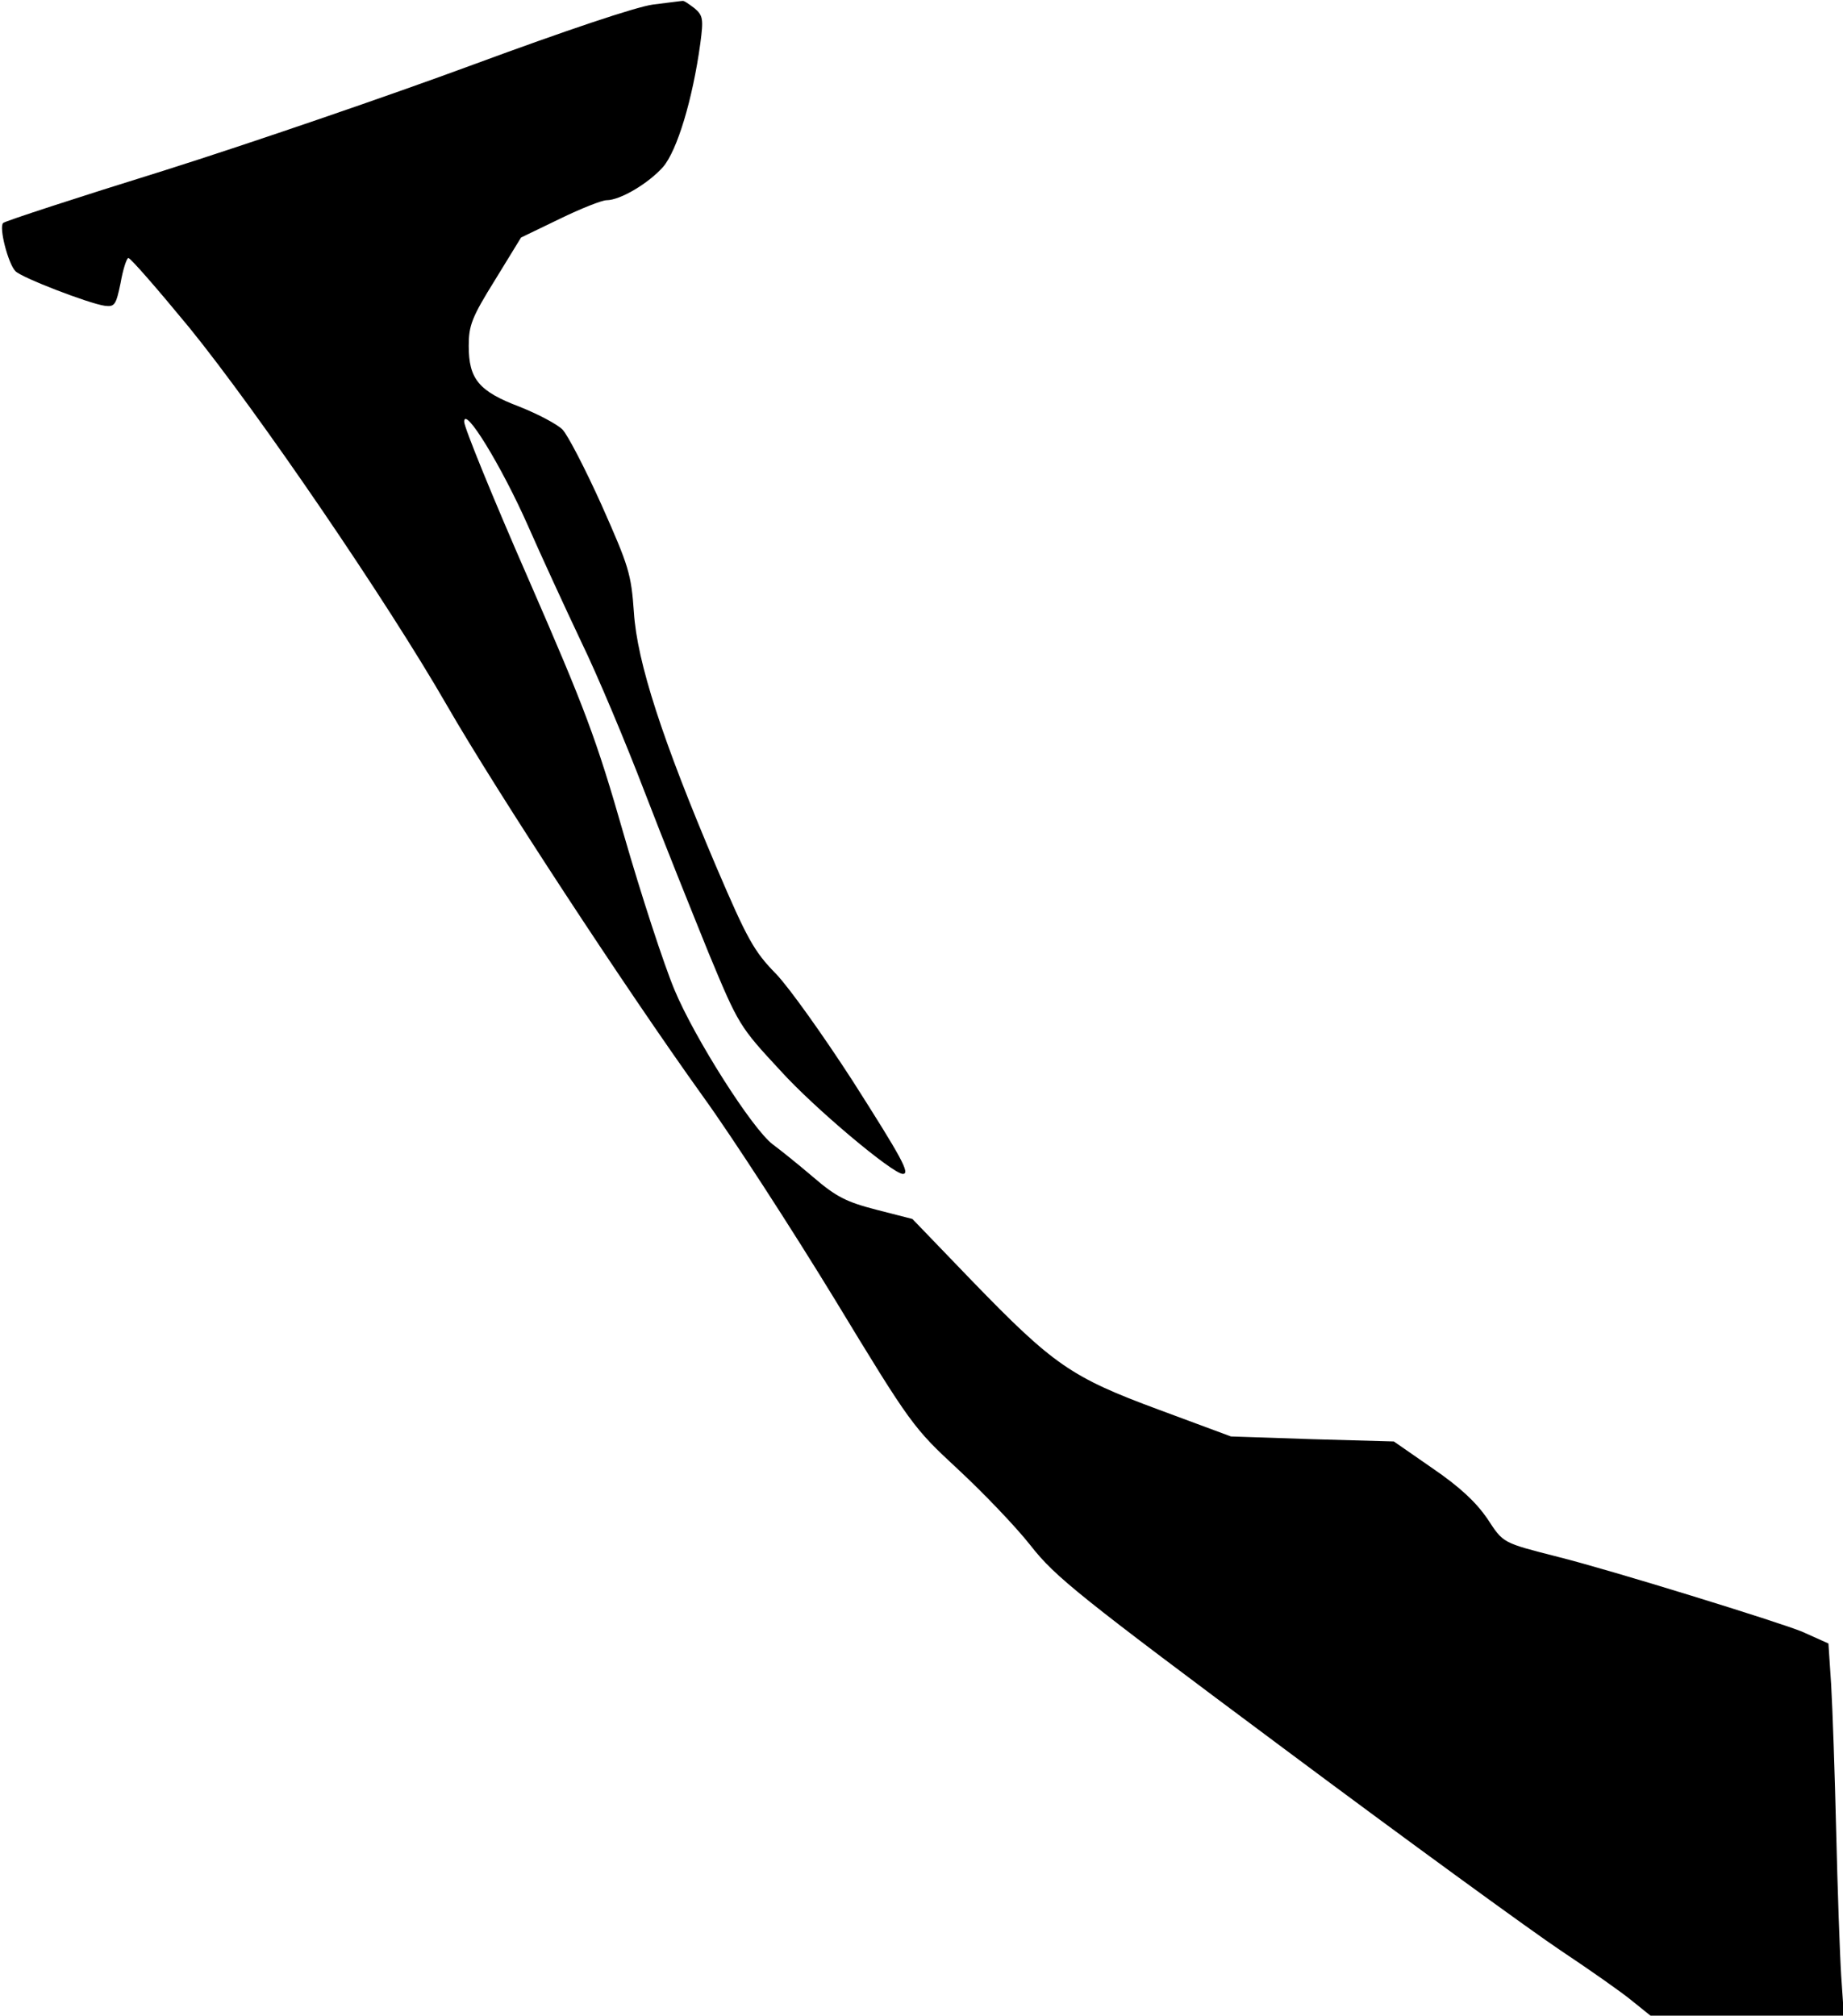 <?xml version="1.0" standalone="no"?>
<!DOCTYPE svg PUBLIC "-//W3C//DTD SVG 20010904//EN"
 "http://www.w3.org/TR/2001/REC-SVG-20010904/DTD/svg10.dtd">
<svg version="1.0" xmlns="http://www.w3.org/2000/svg"
 width="405pt" height="443pt" viewBox="0 0 405 443"
 preserveAspectRatio="xMidYMid meet">
<g transform="translate(0,443) scale(0.1,-0.1)"
fill="#000000" stroke="none">
<path fill="#000000" stroke="none" d="M1435 4420 c-37 -5 -189 -56 -395 -132
-184 -68 -490 -173 -680 -233 -190 -59 -349 -111 -353 -115 -10 -9 11 -90 27
-106 13 -14 161 -71 196 -76 22 -3 25 2 35 50 5 29 13 54 17 55 4 1 64 -68
134 -153 151 -186 435 -602 566 -830 110 -191 393 -623 563 -860 65 -90 195
-291 289 -445 168 -277 173 -283 271 -374 55 -51 127 -126 160 -168 54 -69
108 -112 555 -445 272 -203 547 -403 610 -445 63 -42 133 -91 156 -110 l41
-33 213 0 212 0 -6 88 c-3 48 -8 191 -11 317 -3 127 -8 271 -11 322 l-6 91
-58 26 c-51 21 -419 135 -535 164 -125 32 -121 30 -157 85 -25 36 -60 69 -120
110 l-85 59 -179 5 -179 6 -159 59 c-192 71 -231 98 -411 284 l-130 135 -78
20 c-66 17 -89 28 -140 72 -34 29 -74 61 -89 72 -45 34 -172 234 -216 340 -23
55 -73 208 -111 340 -61 213 -85 276 -210 563 -78 178 -141 333 -141 345 0 37
82 -97 140 -228 29 -66 82 -181 117 -255 36 -74 98 -222 139 -329 41 -107 105
-266 141 -355 66 -159 68 -162 158 -259 75 -83 247 -227 269 -227 17 0 -3 36
-110 204 -64 99 -140 206 -169 236 -48 49 -63 76 -131 235 -119 280 -174 450
-181 559 -6 85 -11 101 -71 236 -36 80 -75 155 -86 166 -12 12 -54 34 -94 50
-90 34 -112 61 -112 134 0 45 7 63 58 145 l57 93 85 41 c47 23 93 41 103 41
30 0 92 37 124 73 31 36 65 148 82 272 7 53 6 61 -13 77 -12 9 -23 17 -26 16
-3 0 -32 -4 -65 -8z"/>
</g>
</svg>
